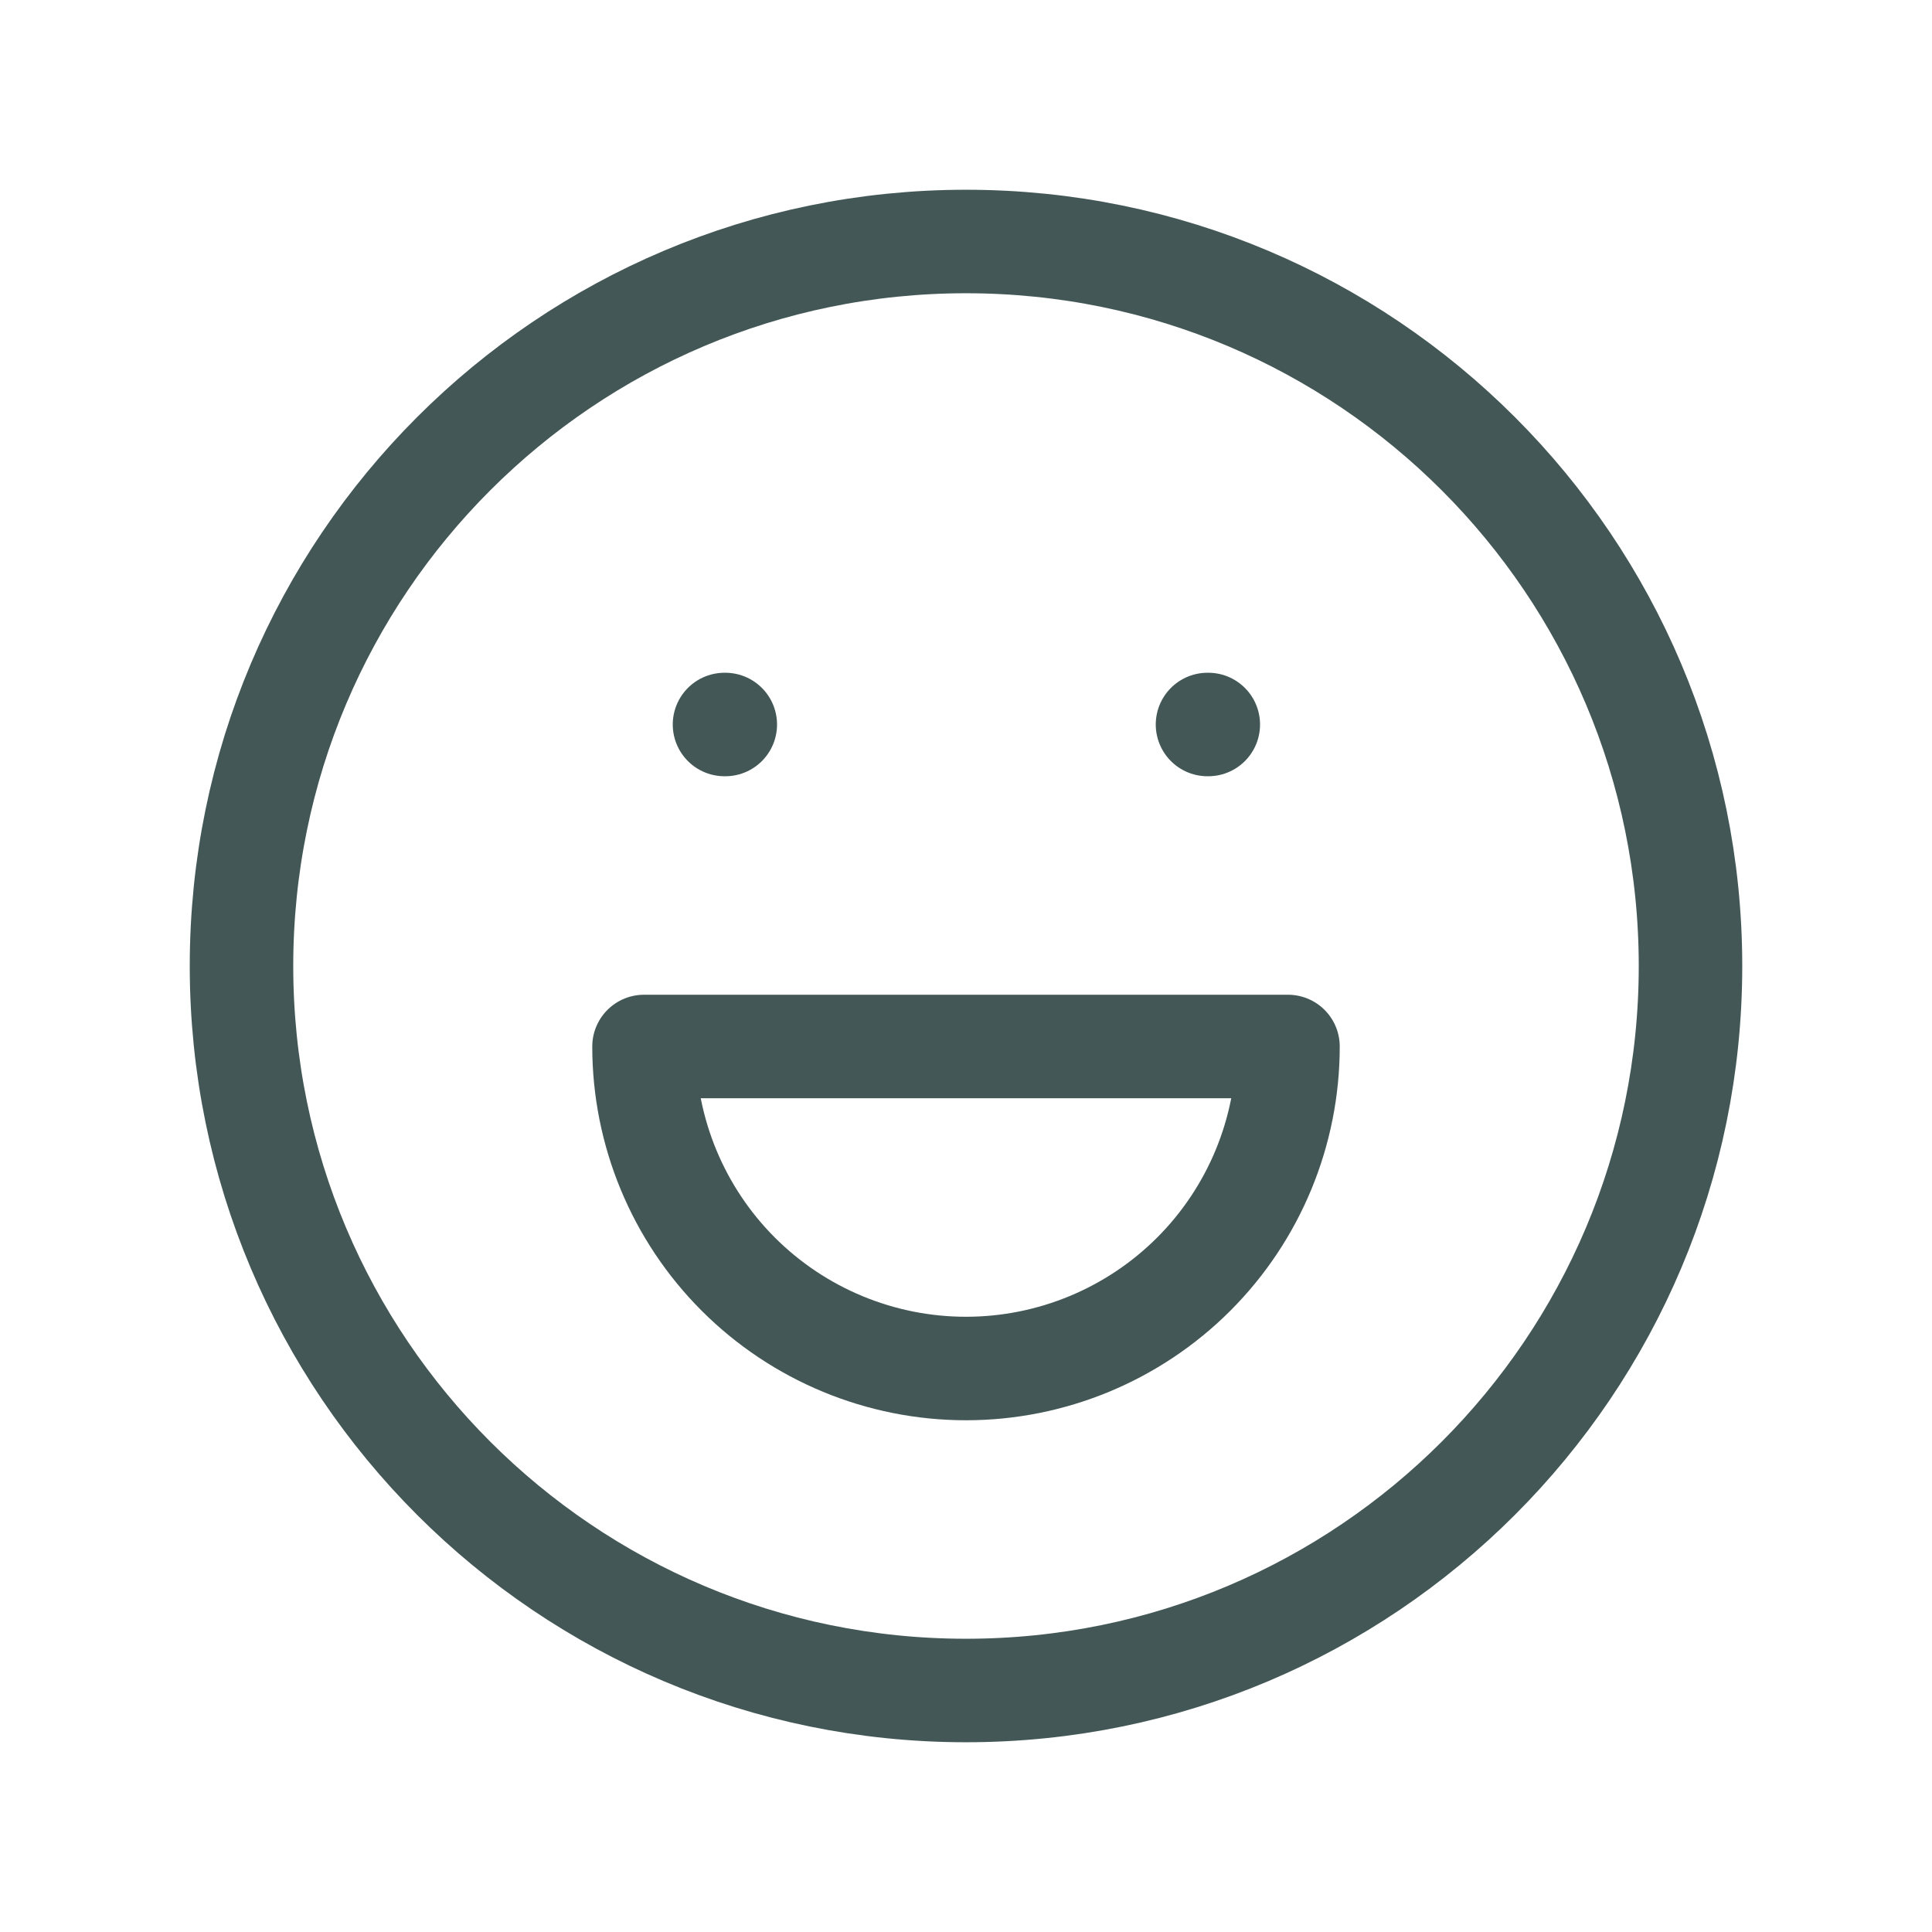 <svg width="56" height="56" viewBox="0 0 56 56" fill="none" xmlns="http://www.w3.org/2000/svg">
<g clip-path="url(#clip0_500_1311)">
<path d="M28 49C39.598 49 49 39.598 49 28C49 16.402 39.598 7 28 7C16.402 7 7 16.402 7 28C7 39.598 16.402 49 28 49Z" stroke="#435856" stroke-width="3" stroke-linecap="round" stroke-linejoin="round"/>
<path d="M21 21H21.023" stroke="#435856" stroke-width="3" stroke-linecap="round" stroke-linejoin="round"/>
<path d="M35 21H35.023" stroke="#435856" stroke-width="3" stroke-linecap="round" stroke-linejoin="round"/>
<path d="M37.333 30.333H18.667M18.667 30.333C18.667 32.809 19.65 35.183 21.4 36.933C23.151 38.683 25.525 39.667 28 39.667C30.475 39.667 32.849 38.683 34.6 36.933C36.35 35.183 37.333 32.809 37.333 30.333H18.667Z" stroke="#435856" stroke-width="3" stroke-linecap="round" stroke-linejoin="round"/>
</g>
<defs>
<clipPath id="clip0_500_1311">
<rect width="56" height="56" fill="white"/>
</clipPath>
</defs>
</svg>
